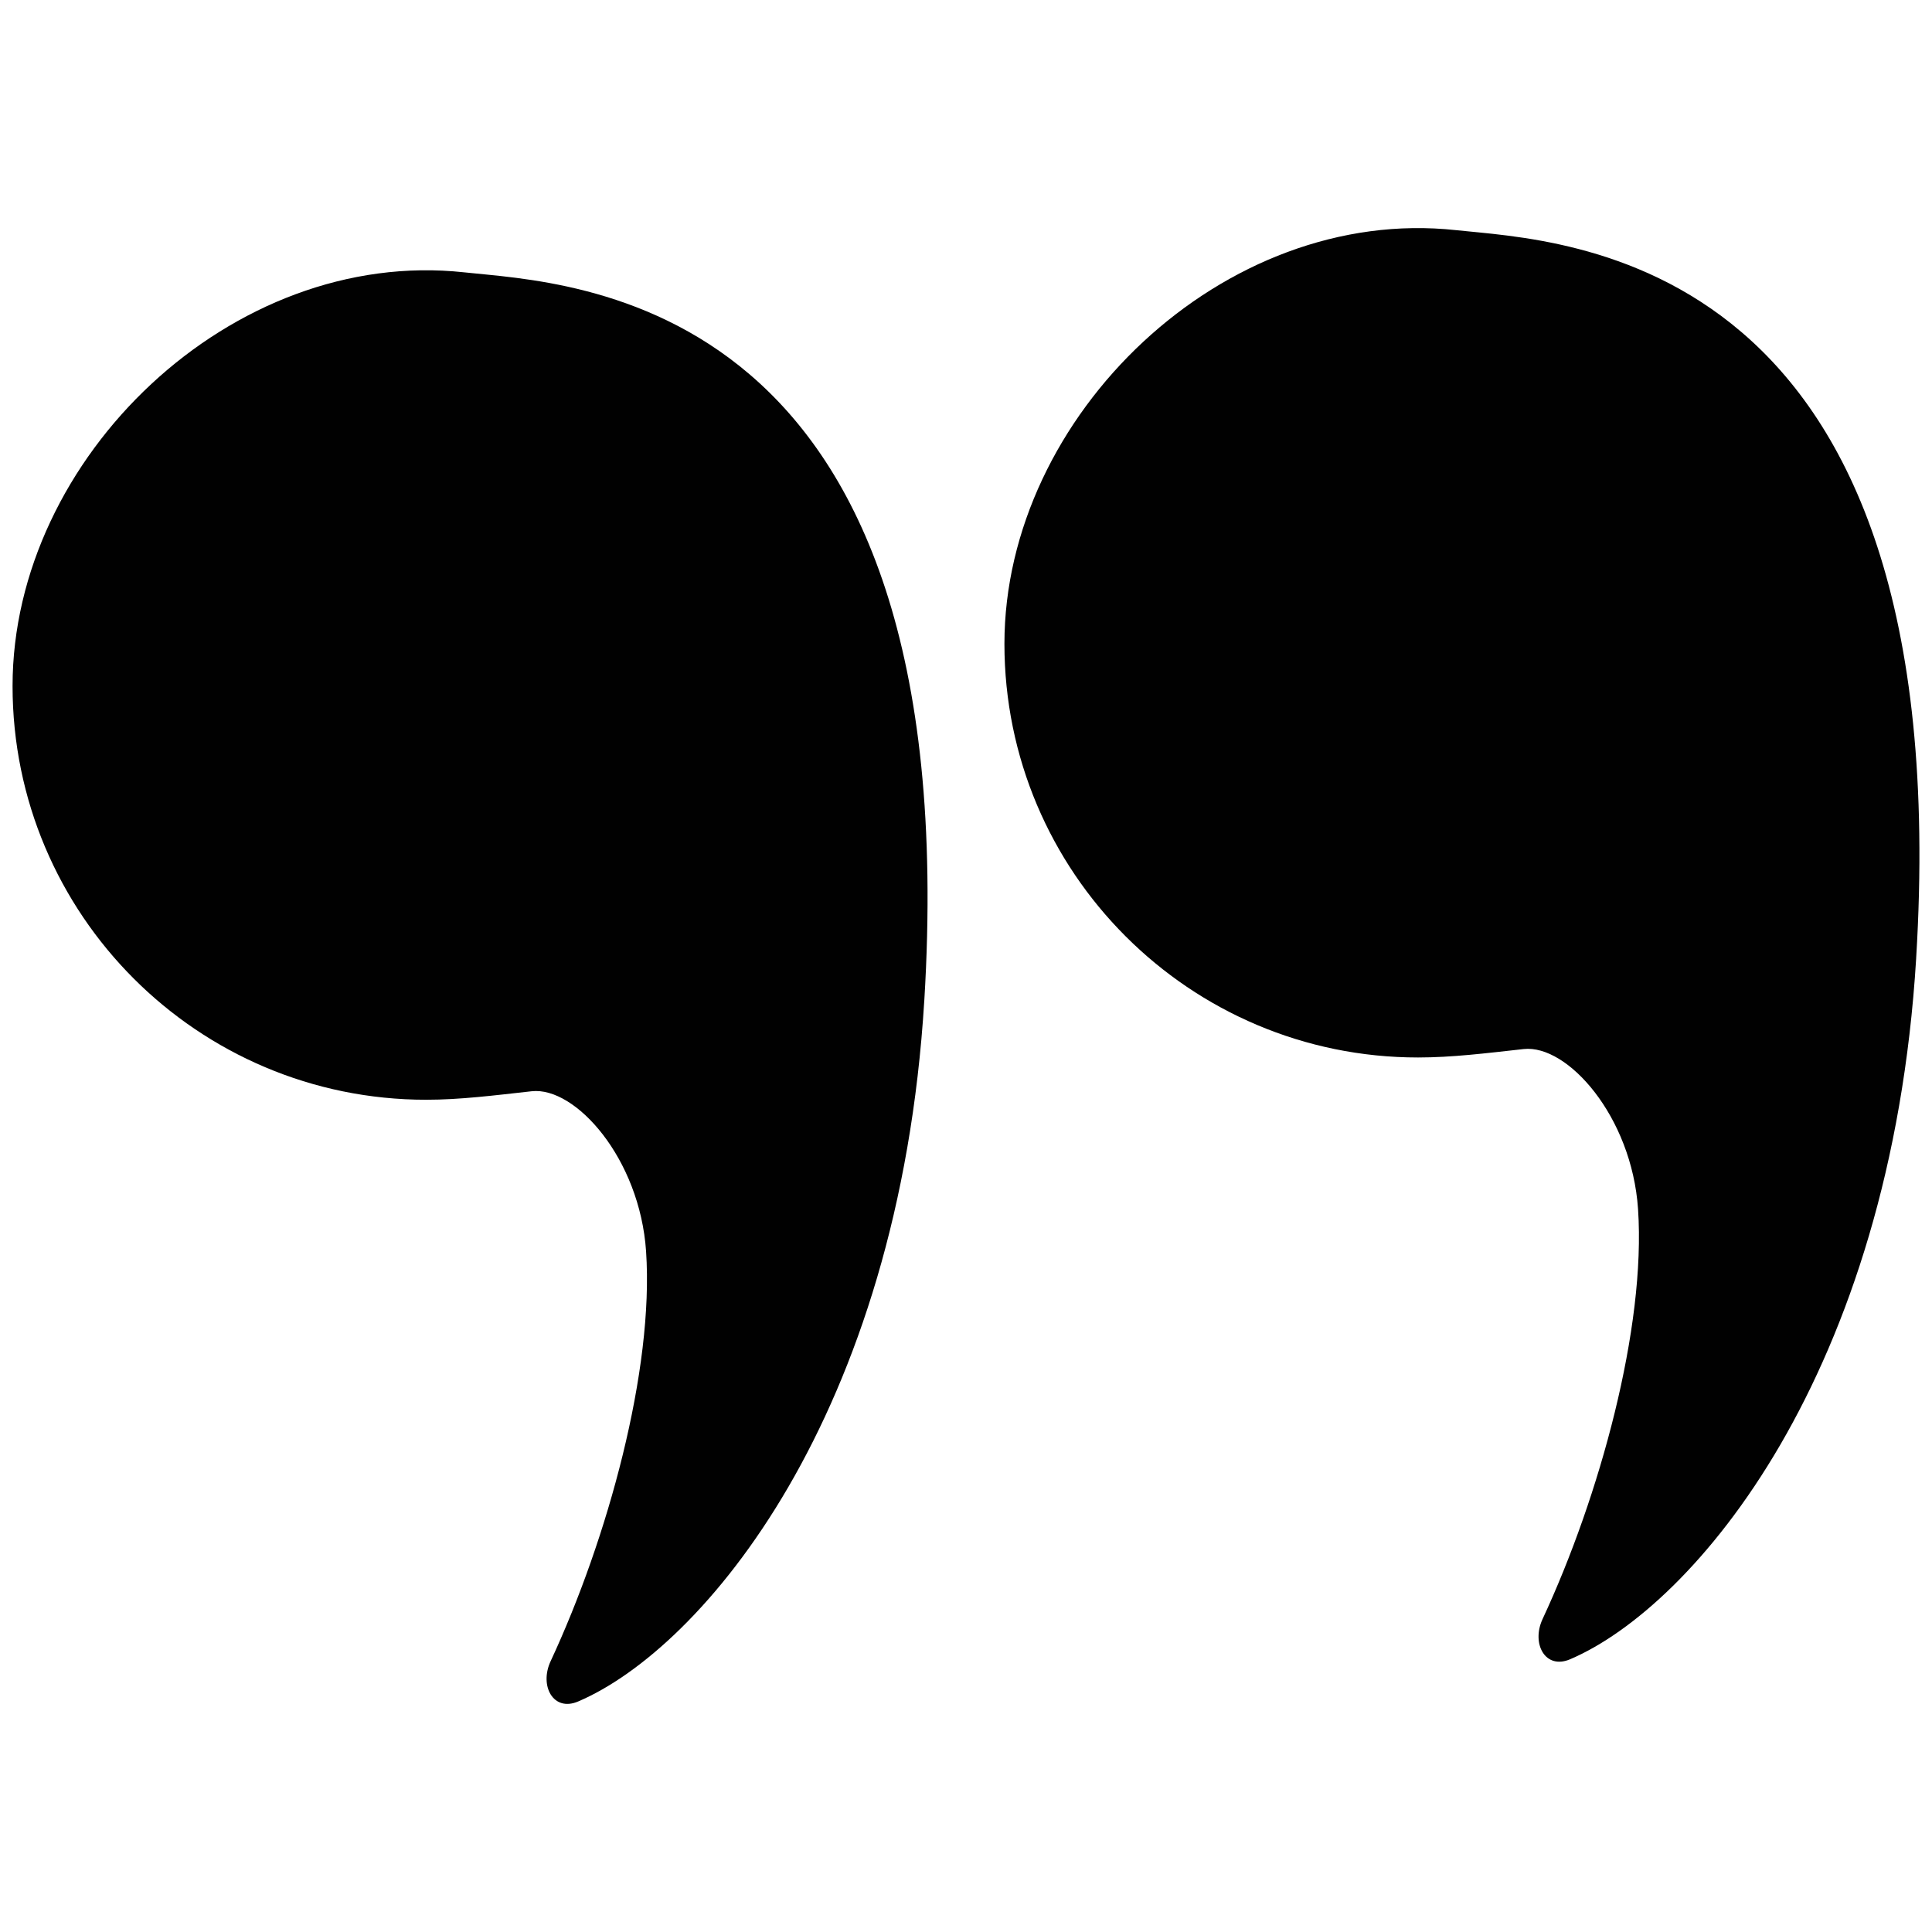 <?xml version="1.0" encoding="UTF-8"?><svg id="_ícones" xmlns="http://www.w3.org/2000/svg" viewBox="0 0 1000 1000"><defs><style>.cls-1{fill:#010101;}</style></defs><path class="cls-1" d="m478.41,517.87c-13.11,215.17-114.83,335.38-179.16,362.81-12.9,5.51-20.16-8.12-14.27-20.8,29.56-63.44,53.57-150.84,49.43-212.18-3.25-48.02-36.52-85.39-59.21-82.87-19.65,2.18-37.12,4.4-54.59,4.4-118.25,0-214.11-95.9-214.11-214.15S120.09,127.89,240.26,140.96c54.47,5.98,260.5,9.53,238.16,376.91Z"/><path class="cls-1" d="m991.81,496c-13.07,215.22-114.79,335.38-179.16,362.85-12.86,5.47-20.12-8.12-14.23-20.8,29.56-63.48,53.57-150.88,49.43-212.23-3.25-47.97-36.52-85.35-59.21-82.83-19.65,2.18-37.12,4.36-54.64,4.36-118.2,0-214.11-95.86-214.11-214.11s113.63-227.22,233.8-214.11c54.47,5.94,260.5,9.53,238.11,376.86Z"/></svg>